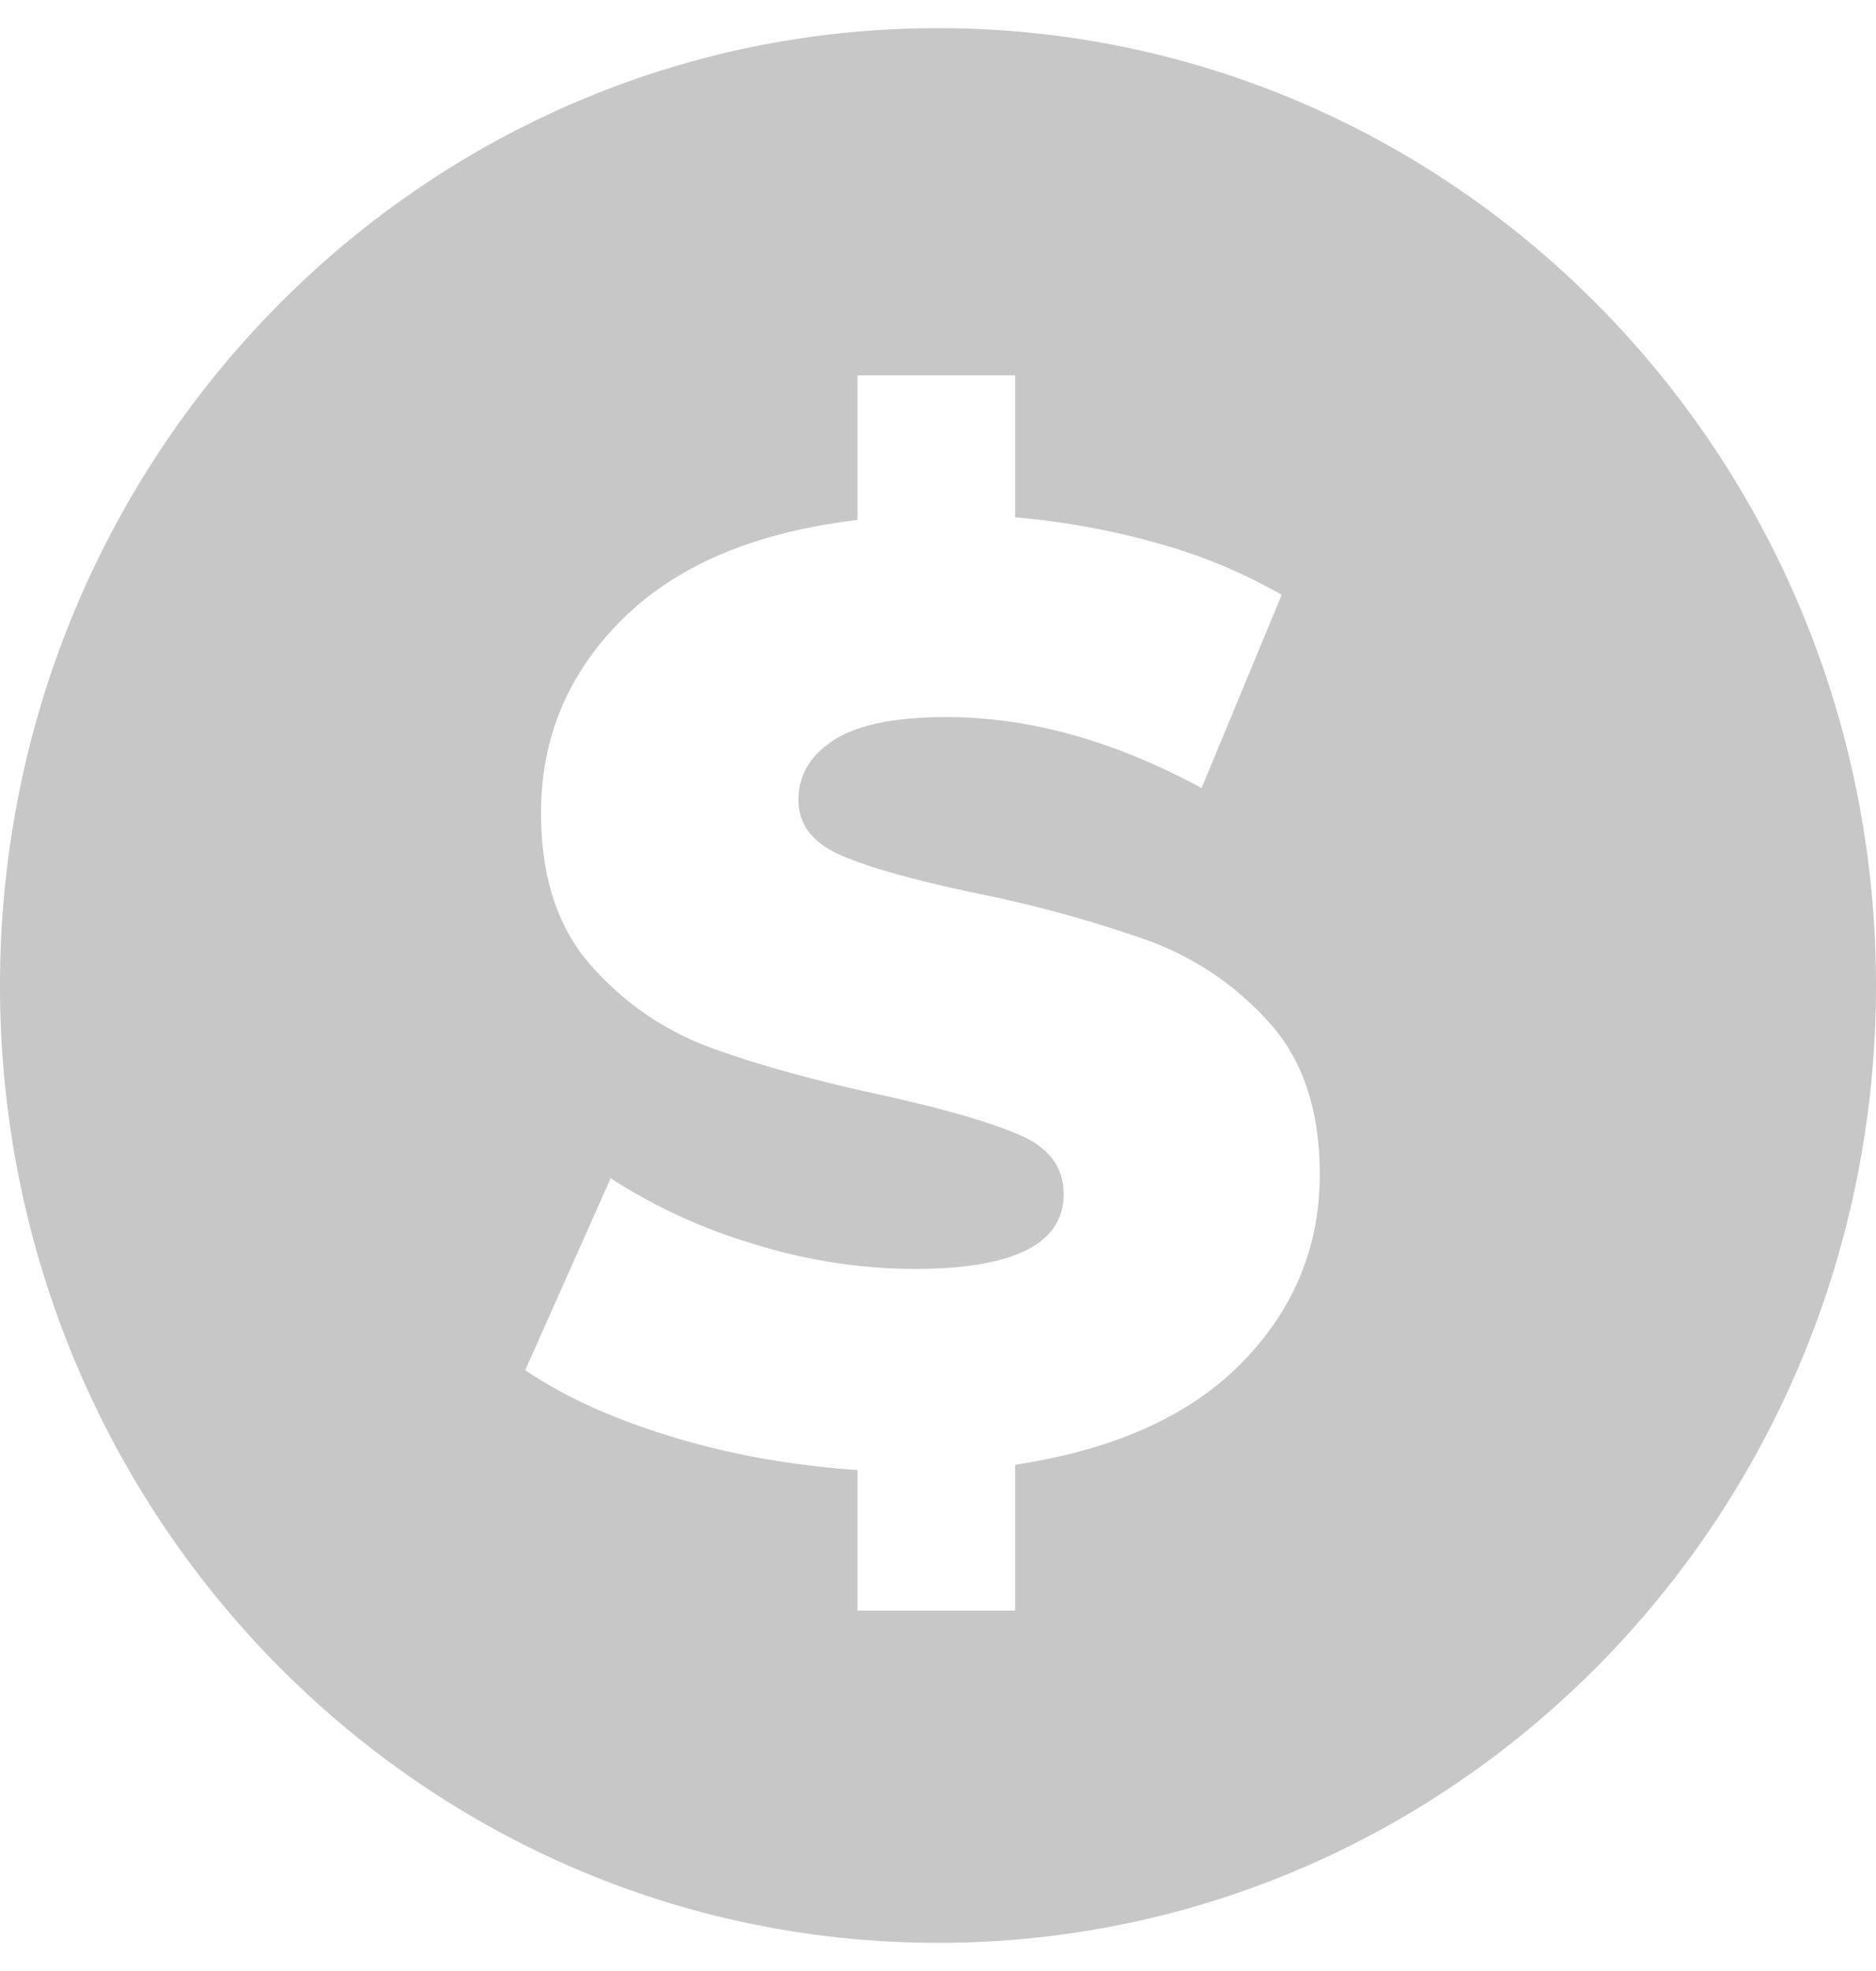 <svg width="20" height="21" viewBox="0 0 20 21" xmlns="http://www.w3.org/2000/svg">
    <path d="M10 .3c5.523 0 10 4.567 10 10.2 0 5.633-4.477 10.2-10 10.2S0 16.133 0 10.5C0 4.867 4.477.3 10 .3zm.822 3.7h-1.68v1.54c-1.092.13-1.927.483-2.506 1.057-.579.574-.868 1.262-.868 2.065 0 .681.177 1.223.532 1.624.355.401.78.693 1.274.875.495.182 1.11.352 1.848.511.672.15 1.16.292 1.463.427.303.135.455.343.455.623 0 .532-.532.798-1.596.798a5.81 5.81 0 0 1-1.708-.266 5.888 5.888 0 0 1-1.526-.7l-.91 2.044c.41.28.929.516 1.554.707.625.191 1.288.31 1.988.357v1.498h1.68v-1.554c1.055-.159 1.86-.52 2.415-1.085.555-.565.833-1.234.833-2.009 0-.681-.18-1.22-.539-1.617a3.203 3.203 0 0 0-1.274-.868 13.509 13.509 0 0 0-1.855-.511c-.663-.14-1.143-.275-1.442-.406-.299-.13-.448-.327-.448-.588 0-.261.126-.474.378-.637.252-.163.653-.245 1.204-.245.877 0 1.783.252 2.716.756l.854-2.058a5.657 5.657 0 0 0-1.309-.546 8.165 8.165 0 0 0-1.533-.28V4z" fill="#C7C7C7" fill-rule="evenodd"/>
</svg>
